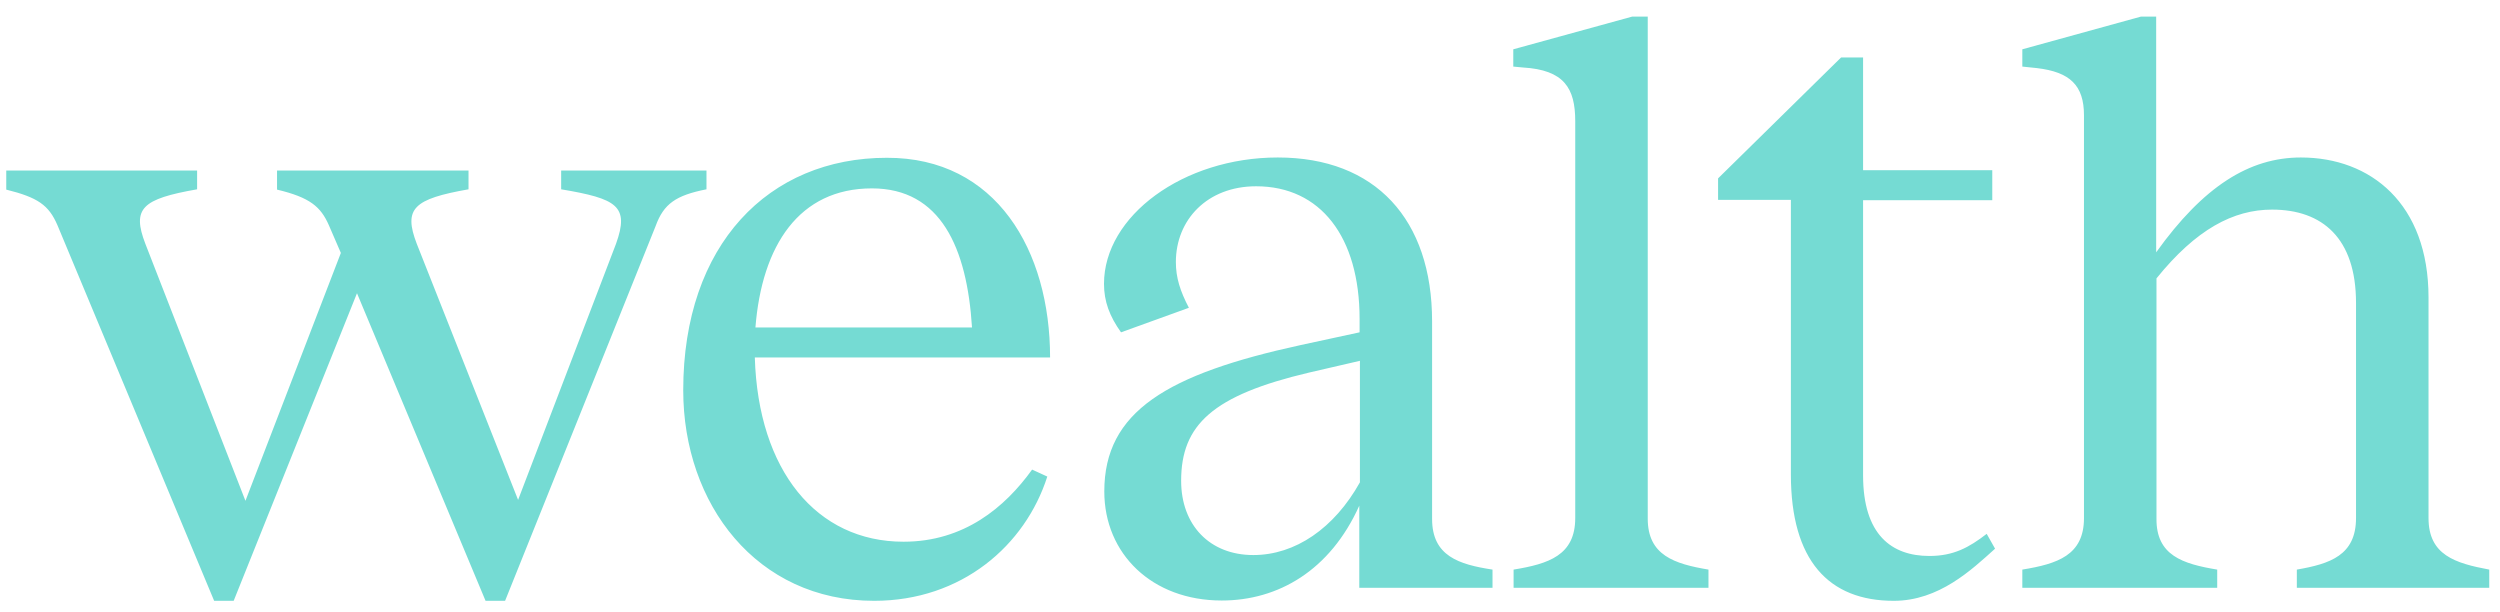 <svg width="147" height="36" viewBox="0 0 147 36" fill="none" xmlns="http://www.w3.org/2000/svg">
<path d="M84.207 30.517V18.899C84.207 12.895 80.874 9.26 75.135 9.26C69.578 9.26 64.915 12.699 64.915 16.69C64.915 17.723 65.242 18.596 65.916 19.541L69.906 18.098C69.396 17.118 69.141 16.334 69.141 15.407C69.141 12.93 70.981 10.953 73.86 10.953C77.649 10.953 79.944 13.928 79.944 18.757V19.541L76.483 20.289C68.631 22 64.933 24.191 64.933 28.895C64.933 32.566 67.738 35.31 71.837 35.31C75.153 35.31 78.214 33.546 79.926 29.733V34.561H87.76V33.492C85.774 33.189 84.207 32.691 84.207 30.517ZM79.963 28.361C78.451 31.069 76.155 32.637 73.696 32.637C71.127 32.637 69.451 30.873 69.451 28.272C69.451 24.975 71.309 23.247 76.957 21.911L79.963 21.216V28.361ZM130.372 33.492V34.561H118.913V33.492C120.972 33.154 122.538 32.655 122.538 30.463V6.783C122.538 5.019 121.719 4.235 119.769 4.004L118.913 3.915V2.899L125.891 0.975H126.783V14.837C129.552 10.97 132.249 9.26 135.291 9.26C139.39 9.26 142.797 11.968 142.797 17.492V30.463C142.797 32.637 144.364 33.118 146.368 33.492V34.561H135.054V33.492C137.004 33.154 138.534 32.655 138.534 30.463V17.812C138.534 13.999 136.548 12.325 133.597 12.325C131.32 12.325 129.133 13.483 126.801 16.369V30.499C126.783 32.655 128.332 33.154 130.372 33.492ZM116.818 31.39C115.779 32.192 114.869 32.691 113.448 32.691C111.225 32.691 109.549 31.443 109.549 27.951V11.772H117.146V10.008H109.549V3.38H108.255L101.023 10.489V11.754H105.304V27.898C105.304 32.958 107.527 35.328 111.352 35.328C114.012 35.328 115.925 33.51 117.31 32.263L116.818 31.39ZM100.458 33.492V34.561H88.999V33.492C91.058 33.154 92.624 32.655 92.624 30.463V7.122C92.624 5.18 91.968 4.111 89.545 3.968L88.981 3.915V2.899L95.976 0.975H96.887V30.499C96.887 32.655 98.454 33.154 100.458 33.492ZM61.745 21.02H44.383C44.583 27.666 48.008 31.853 53.127 31.853C56.68 31.853 59.085 29.84 60.688 27.612L61.581 28.022C60.287 32.067 56.552 35.328 51.397 35.328C44.492 35.328 40.174 29.644 40.174 22.944C40.174 14.374 45.203 9.278 52.144 9.278C58.575 9.26 61.745 14.73 61.745 21.02ZM57.154 19.256C56.862 14.57 55.313 11.077 51.269 11.077C46.988 11.077 44.802 14.427 44.419 19.256H57.154ZM38.553 13.287L29.699 35.328H28.551L20.991 17.242L13.74 35.328H12.592L3.374 13.233C2.864 12.057 2.226 11.612 0.368 11.149V10.026H11.59V11.131C8.347 11.701 7.746 12.253 8.548 14.338L14.432 29.448L20.043 14.873L19.333 13.233C18.859 12.164 18.24 11.612 16.29 11.149V10.026H27.549V11.131C24.325 11.701 23.705 12.253 24.507 14.338L30.464 29.394L36.221 14.338C37.023 12.111 36.276 11.683 32.996 11.131V10.026H41.541V11.131C39.737 11.487 39.026 11.986 38.553 13.287Z" fill="#75DBD3"/>
</svg>
